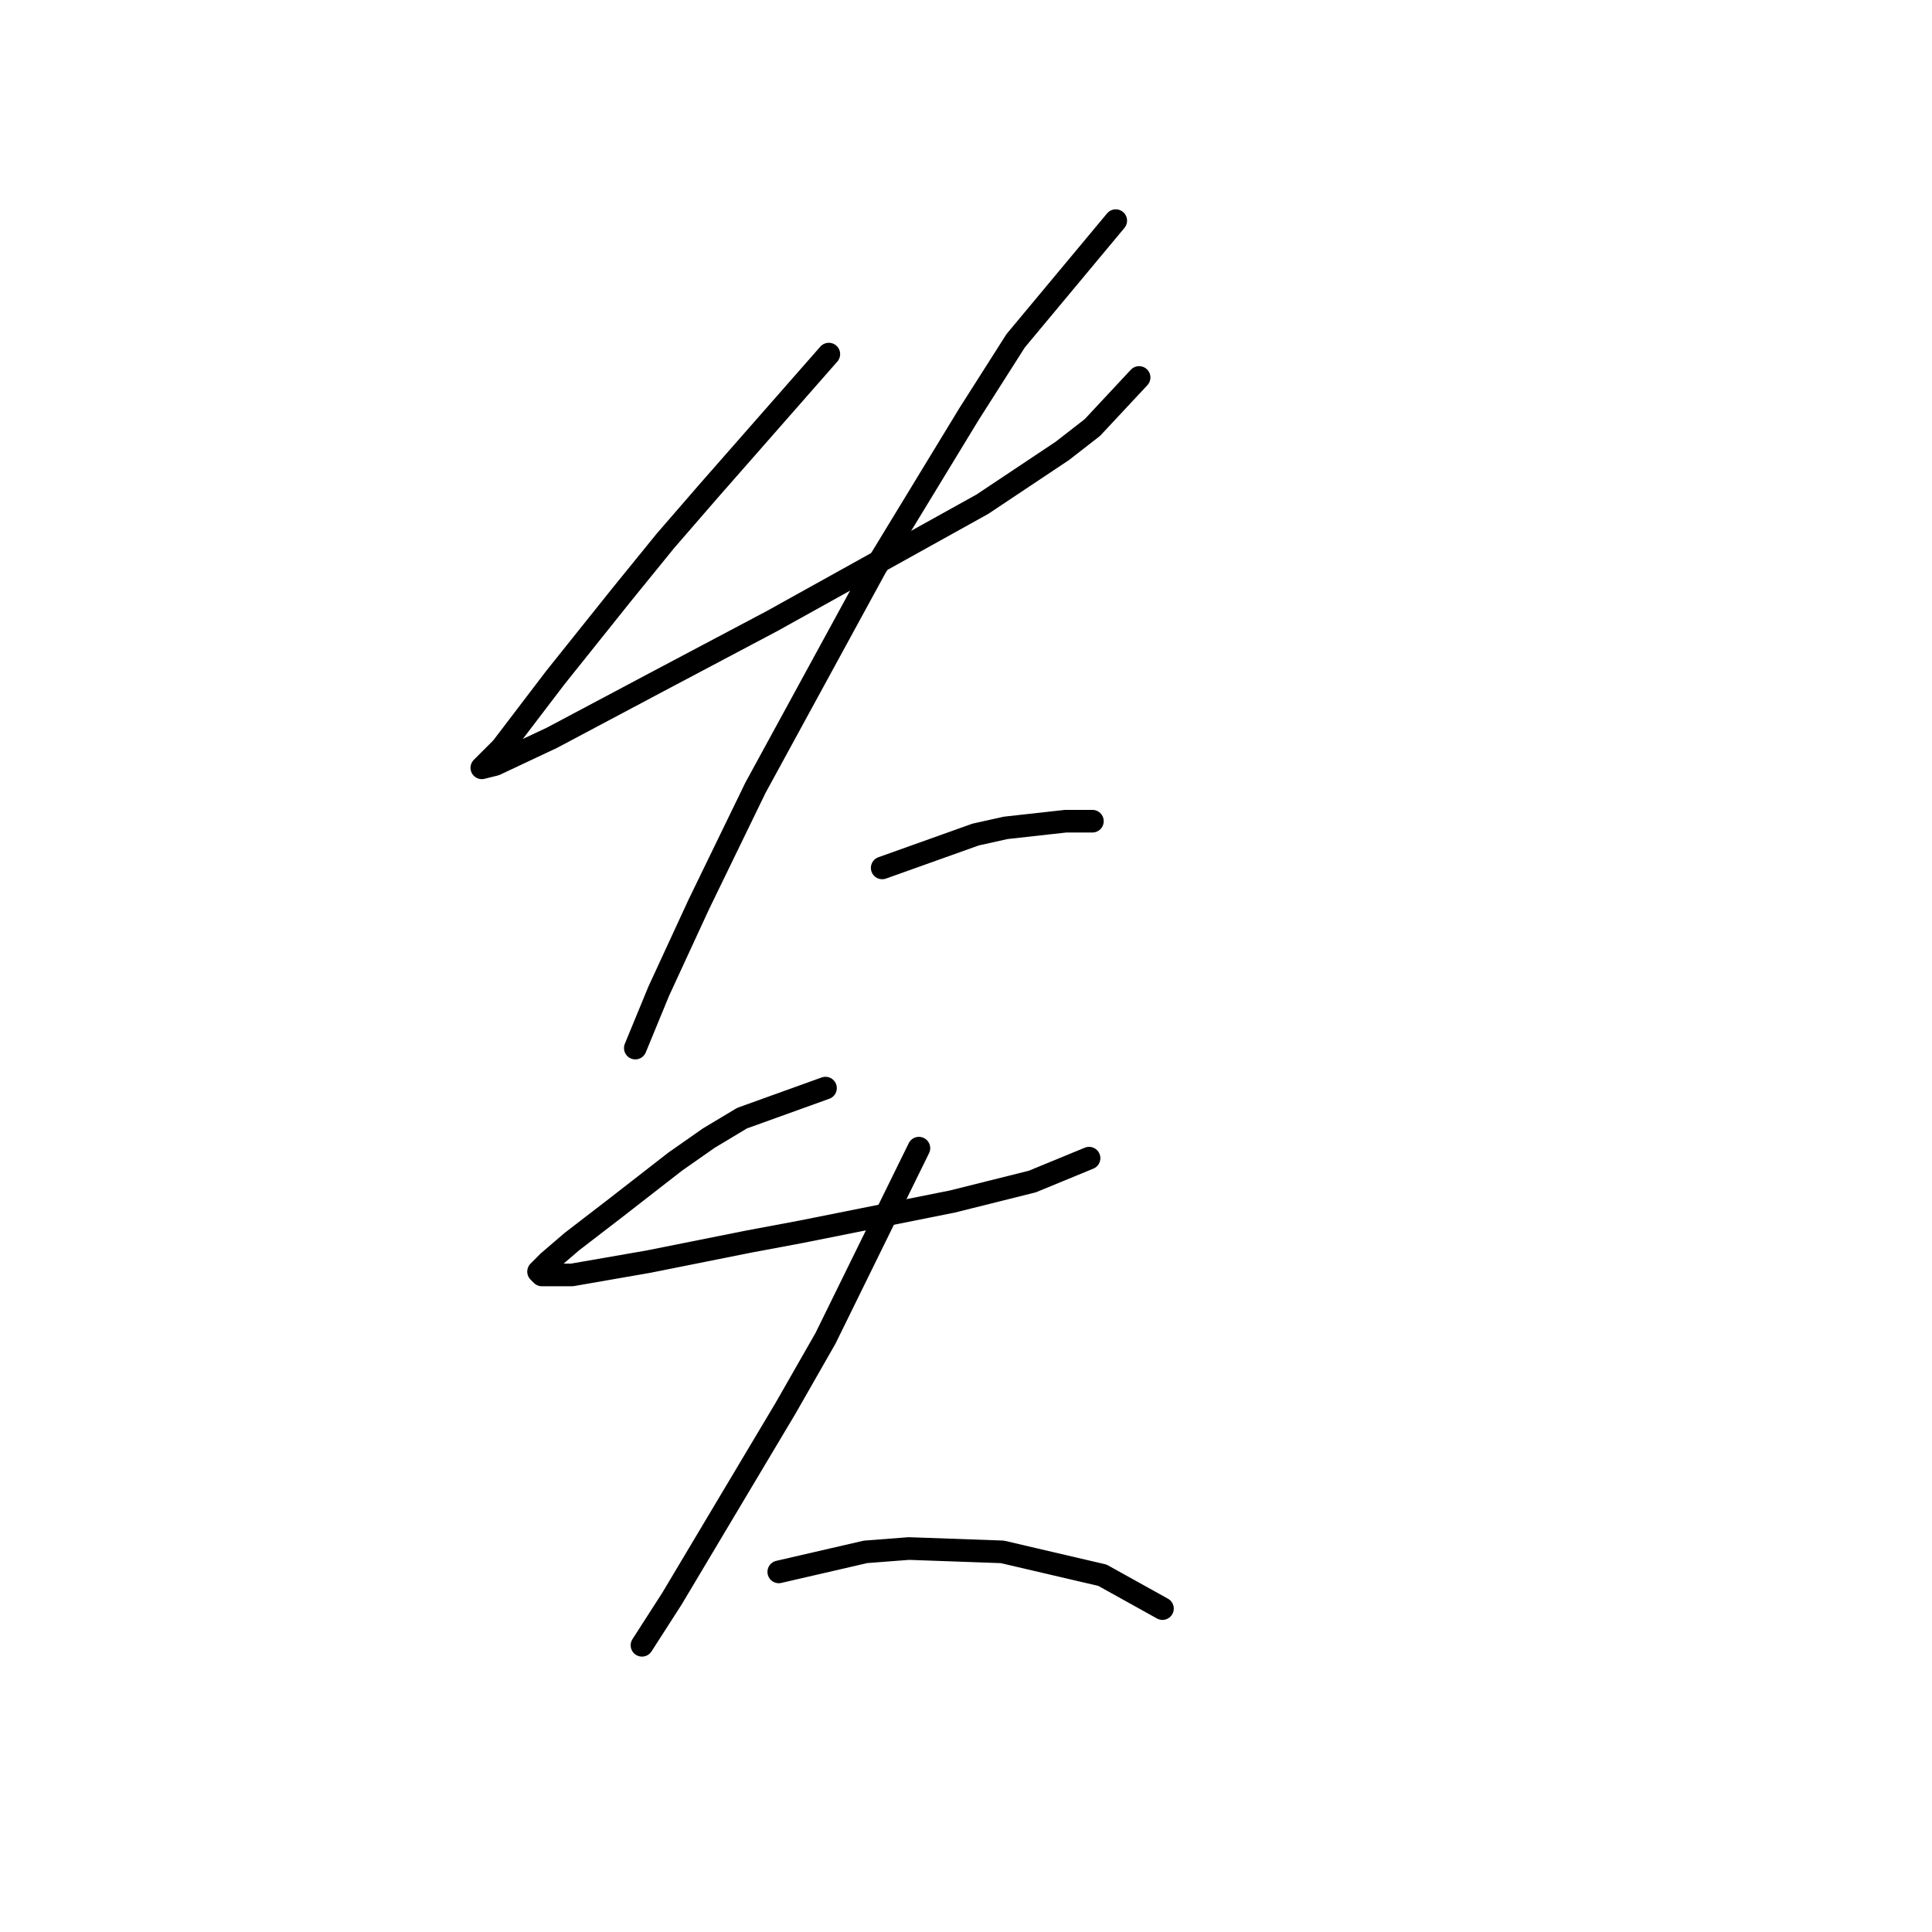 <?xml version="1.0" standalone="no"?>
    <svg width="256" height="256" xmlns="http://www.w3.org/2000/svg" version="1.1">
    <polyline stroke="black" stroke-width="3" stroke-linecap="round" fill="transparent" stroke-linejoin="round" points="109.823 46.921 93.908 65.047 88.161 71.678 82.414 78.751 73.572 89.804 66.499 99.087 65.172 100.414 63.846 101.74 65.614 101.298 73.13 97.761 87.277 90.246 102.308 82.288 110.265 77.867 130.159 66.815 140.769 59.742 144.748 56.647 150.937 50.016 150.937 50.016 " />
        <polyline stroke="black" stroke-width="3" stroke-linecap="round" fill="transparent" stroke-linejoin="round" points="147.842 29.238 134.58 45.153 128.391 54.879 116.012 75.215 100.097 104.392 92.582 119.865 87.277 131.36 84.182 138.875 84.182 138.875 " />
        <polyline stroke="black" stroke-width="3" stroke-linecap="round" fill="transparent" stroke-linejoin="round" points="116.896 115.002 129.275 110.582 133.254 109.697 141.211 108.813 144.748 108.813 144.748 108.813 " />
        <polyline stroke="black" stroke-width="3" stroke-linecap="round" fill="transparent" stroke-linejoin="round" points="109.381 144.18 98.329 148.159 93.908 150.811 89.487 153.906 81.529 160.095 75.782 164.516 72.688 167.169 71.362 168.495 71.804 168.937 75.782 168.937 85.95 167.169 99.213 164.516 106.286 163.19 126.18 159.211 136.79 156.559 144.306 153.464 144.306 153.464 " />
        <polyline stroke="black" stroke-width="3" stroke-linecap="round" fill="transparent" stroke-linejoin="round" points="121.759 152.138 109.381 177.337 104.076 186.62 89.045 211.819 85.066 218.009 85.066 218.009 " />
        <polyline stroke="black" stroke-width="3" stroke-linecap="round" fill="transparent" stroke-linejoin="round" points="103.192 208.283 114.686 205.63 120.433 205.188 132.811 205.63 146.074 208.725 154.032 213.146 154.032 213.146 " />
        </svg>